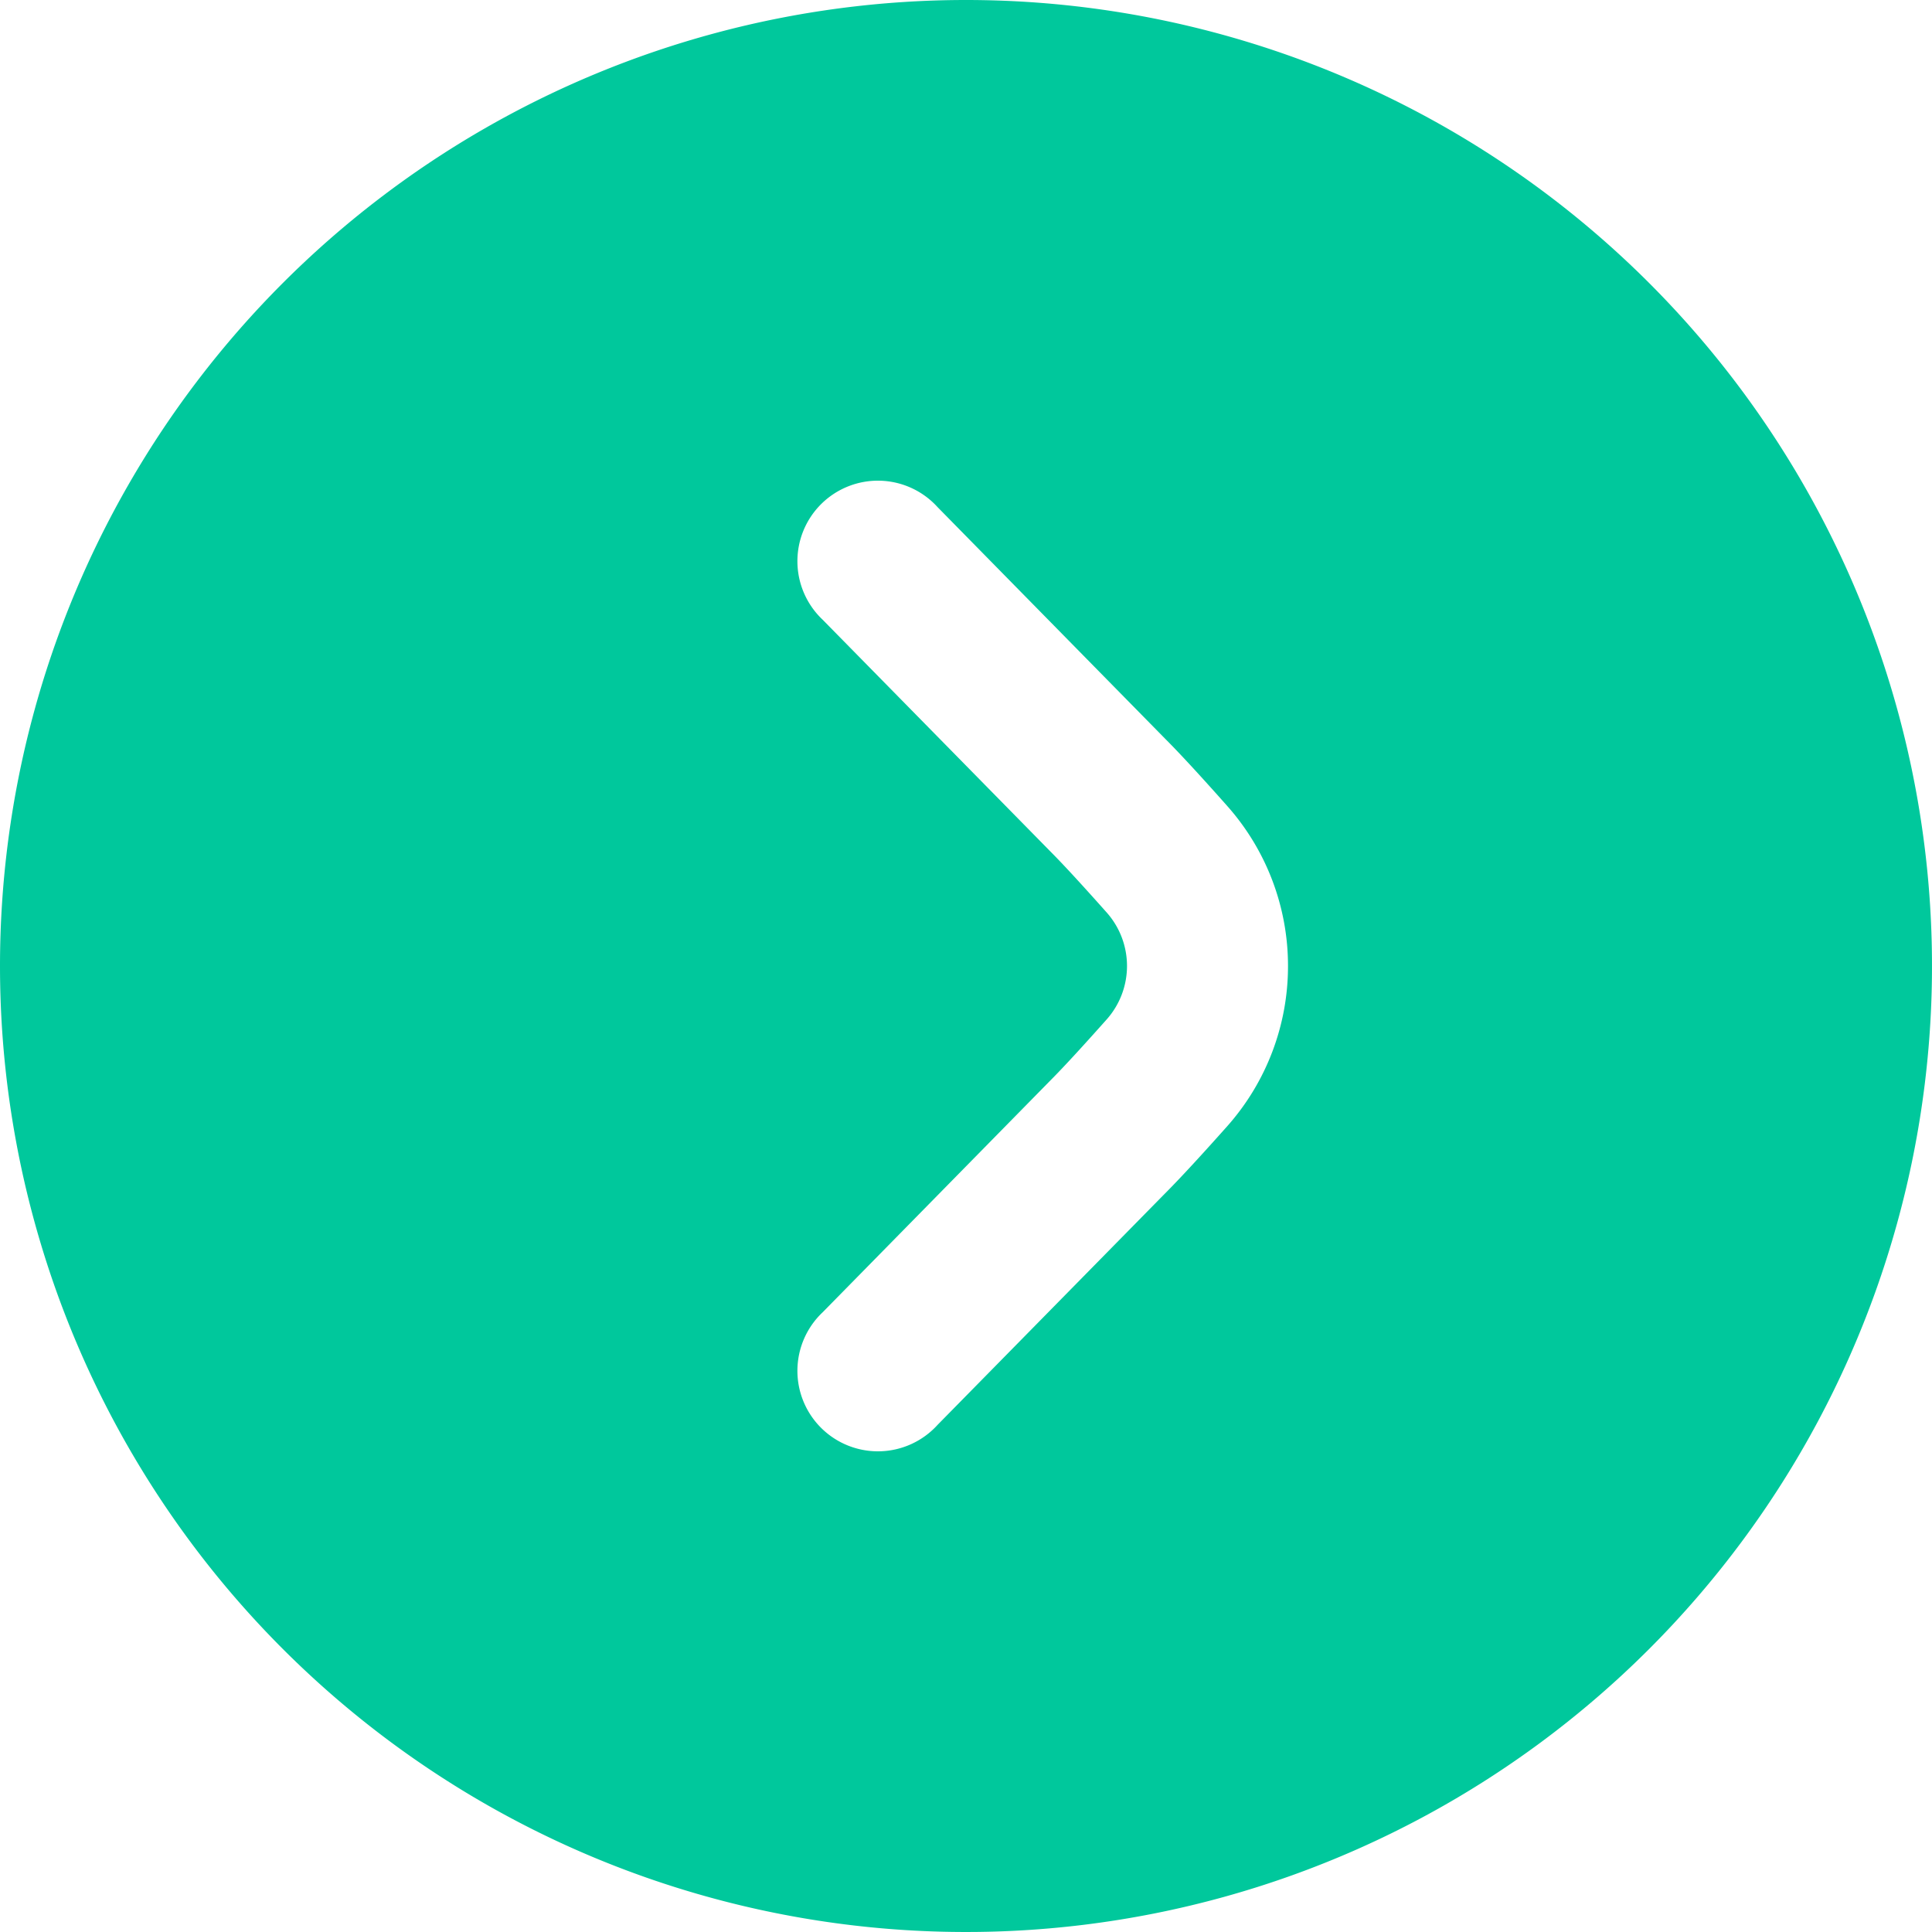 <svg xmlns="http://www.w3.org/2000/svg" width="24" height="24" viewBox="0 0 24 24">
  <path id="angle-circle-right" d="M0,12A12,12,0,1,0,12,0,12,12,0,0,0,0,12Zm16,0a2.993,2.993,0,0,1-.752,1.987c-.291.327-.574.637-.777.84L11.647,17.7a1,1,0,1,1-1.426-1.4l2.829-2.88c.187-.188.441-.468.7-.759a1,1,0,0,0,0-1.323c-.258-.29-.512-.57-.693-.752L10.221,7.7a1,1,0,1,1,1.426-1.4l2.829,2.879c.2.2.48.507.769.833A2.99,2.99,0,0,1,16,12Z" fill="#00c89c"/>
</svg>
